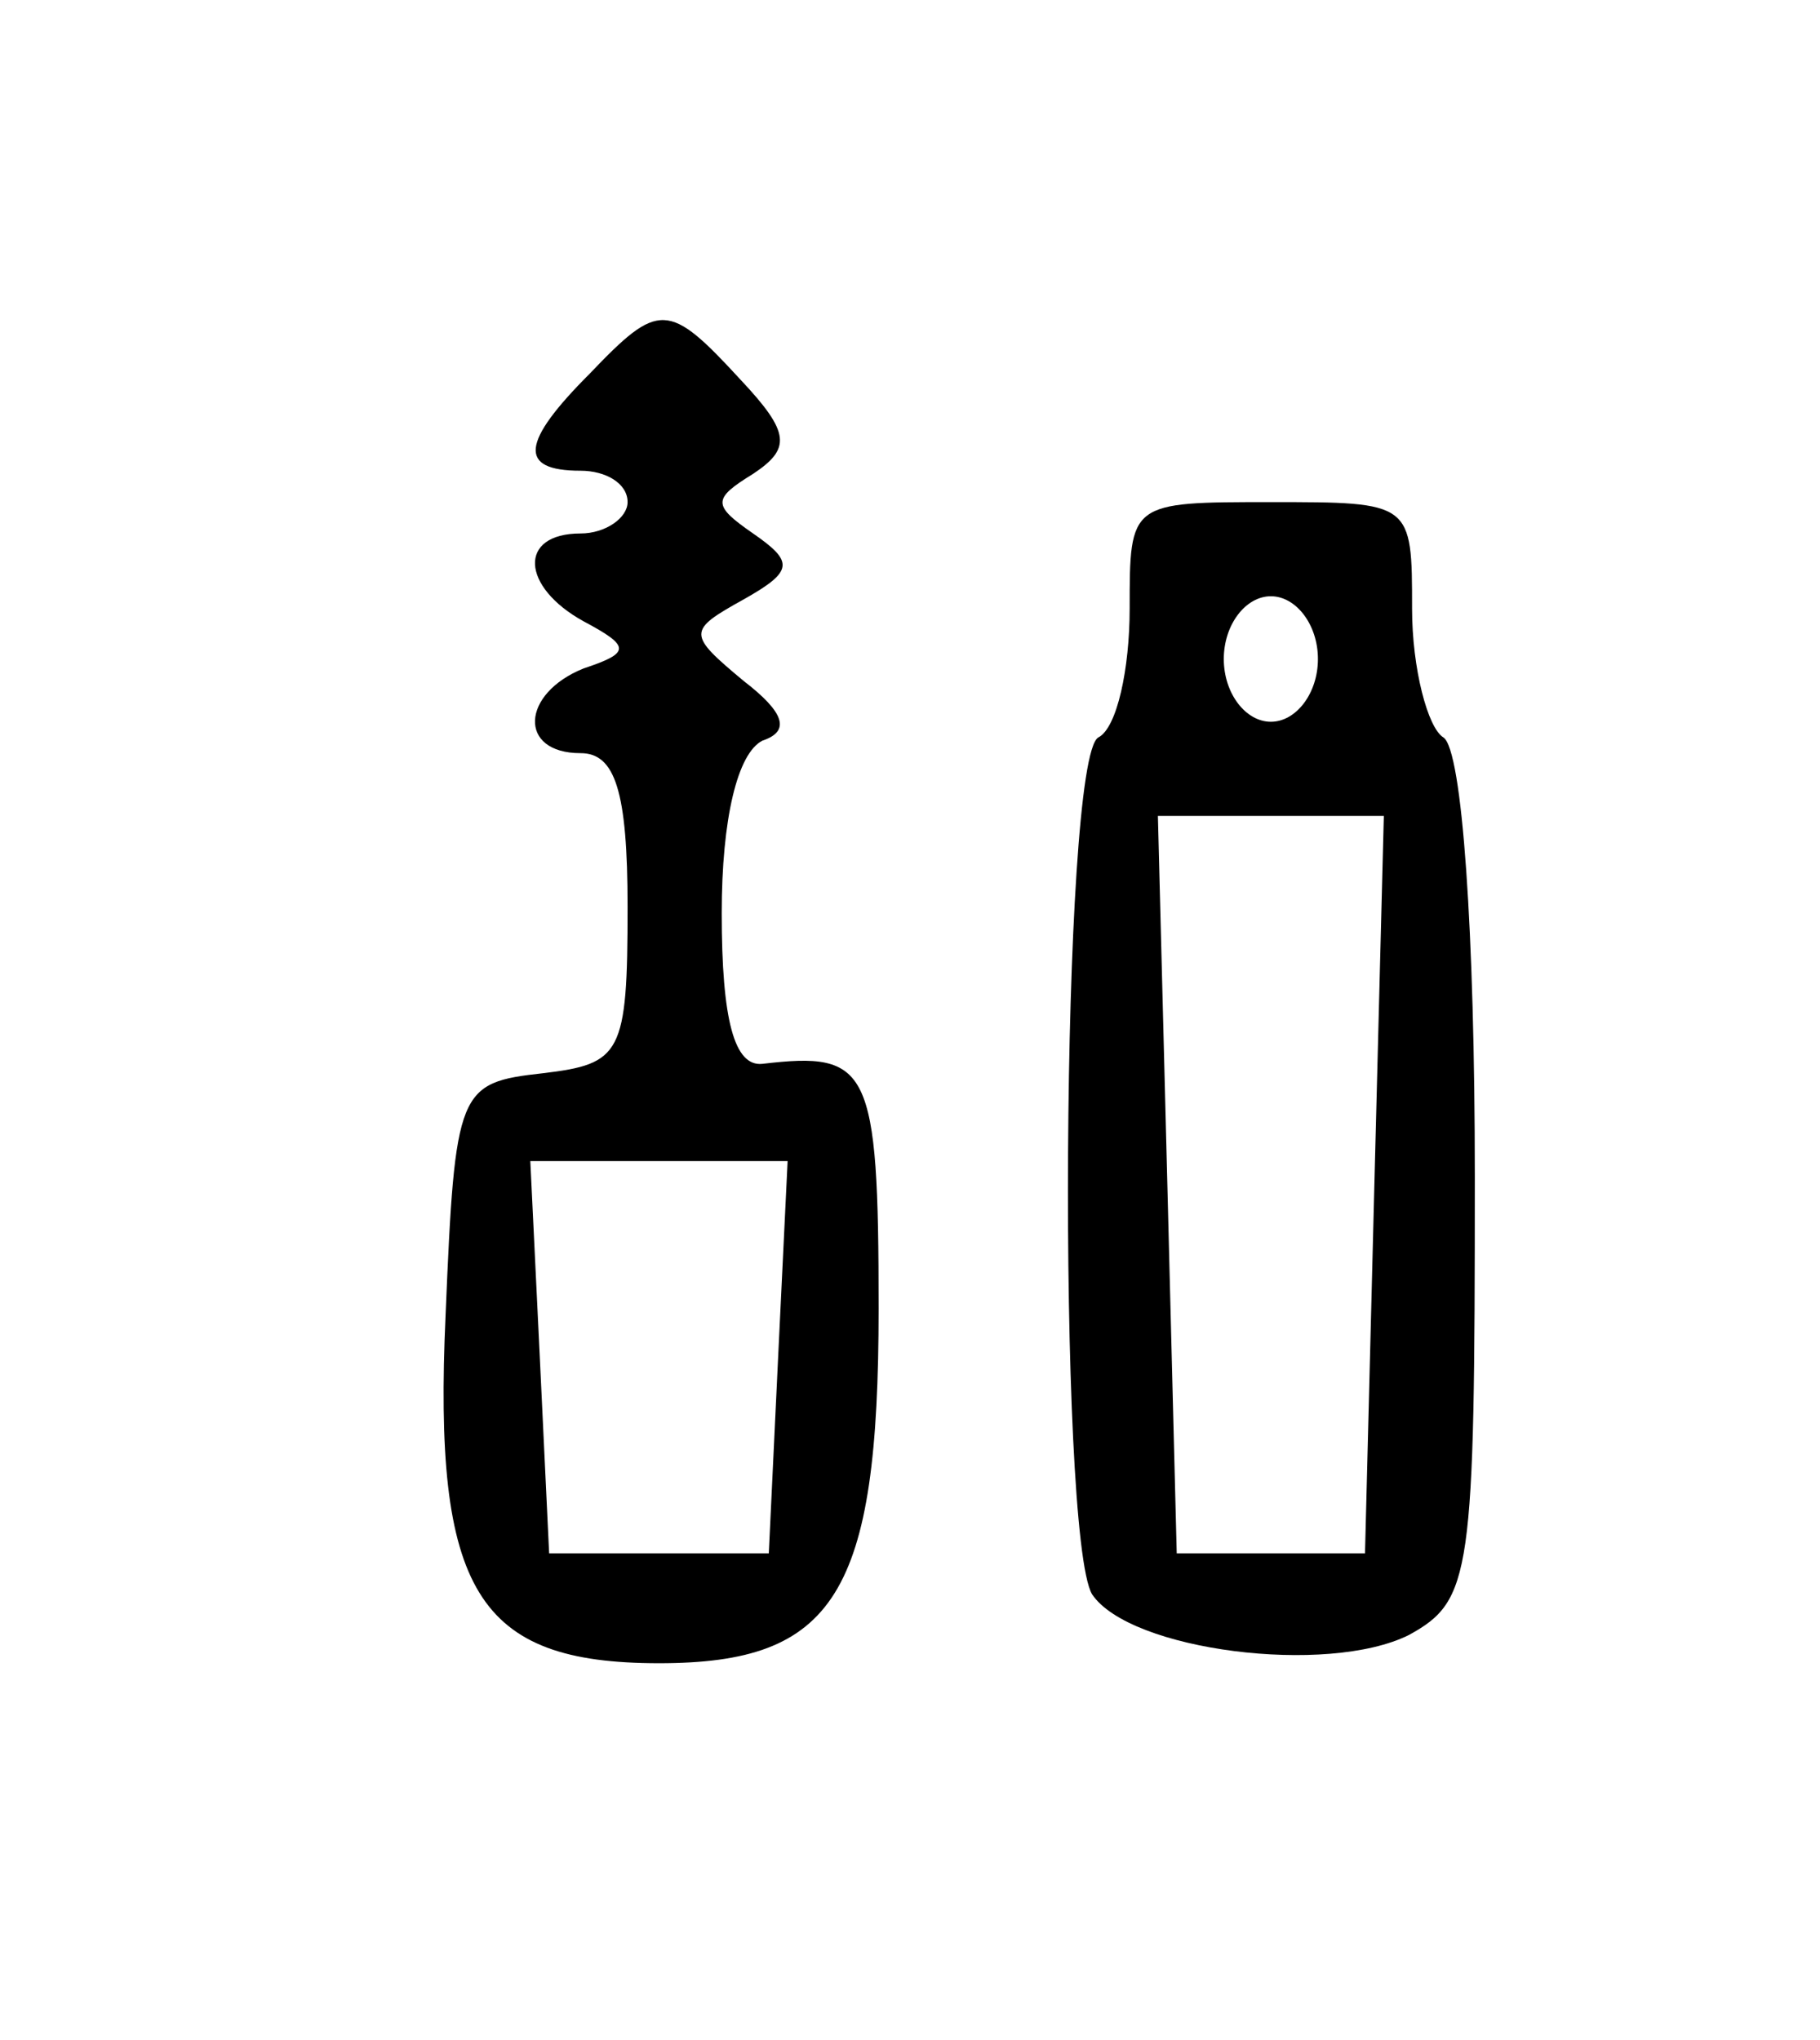 <?xml version="1.0" standalone="no"?>
<!DOCTYPE svg PUBLIC "-//W3C//DTD SVG 20010904//EN"
 "http://www.w3.org/TR/2001/REC-SVG-20010904/DTD/svg10.dtd">
<svg version="1.0" xmlns="http://www.w3.org/2000/svg"
 width="58pt" height="65pt" viewBox="0 0 58 65"
 preserveAspectRatio="xMidYMid meet">
<g transform="translate(0,65) scale(0.1,-0.1)"
fill="#000000" stroke="none">
<path d="M188 531 c-22 -22 -23 -31 -3 -31 8 0 15 -4 15 -10 0 -5 -7 -10 -15
-10 -20 0 -19 -17 1 -28 15 -8 15 -10 0 -15 -20 -8 -21 -27 -1 -27 11 0 15
-12 15 -49 0 -47 -2 -50 -27 -53 -27 -3 -28 -5 -31 -77 -4 -88 10 -111 68
-111 56 0 70 22 70 113 0 77 -3 82 -37 78 -9 -1 -13 14 -13 48 0 30 5 51 13
55 9 3 7 9 -6 19 -18 15 -18 16 0 26 16 9 16 12 3 21 -13 9 -13 11 0 19 12 8
12 13 -4 30 -23 25 -26 25 -48 2z m60 -313 l-3 -63 -35 0 -35 0 -3 63 -3 62
41 0 41 0 -3 -62z"/>
<path d="M360 456 c0 -19 -4 -38 -10 -41 -12 -7 -13 -254 -2 -273 12 -18 75
-26 101 -13 20 11 21 19 21 146 0 78 -4 136 -10 140 -5 3 -10 22 -10 41 0 34
0 34 -45 34 -45 0 -45 0 -45 -34z m60 -16 c0 -11 -7 -20 -15 -20 -8 0 -15 9
-15 20 0 11 7 20 15 20 8 0 15 -9 15 -20z m18 -167 l-3 -118 -30 0 -30 0 -3
118 -3 117 36 0 36 0 -3 -117z"/>
</g>
</svg>
